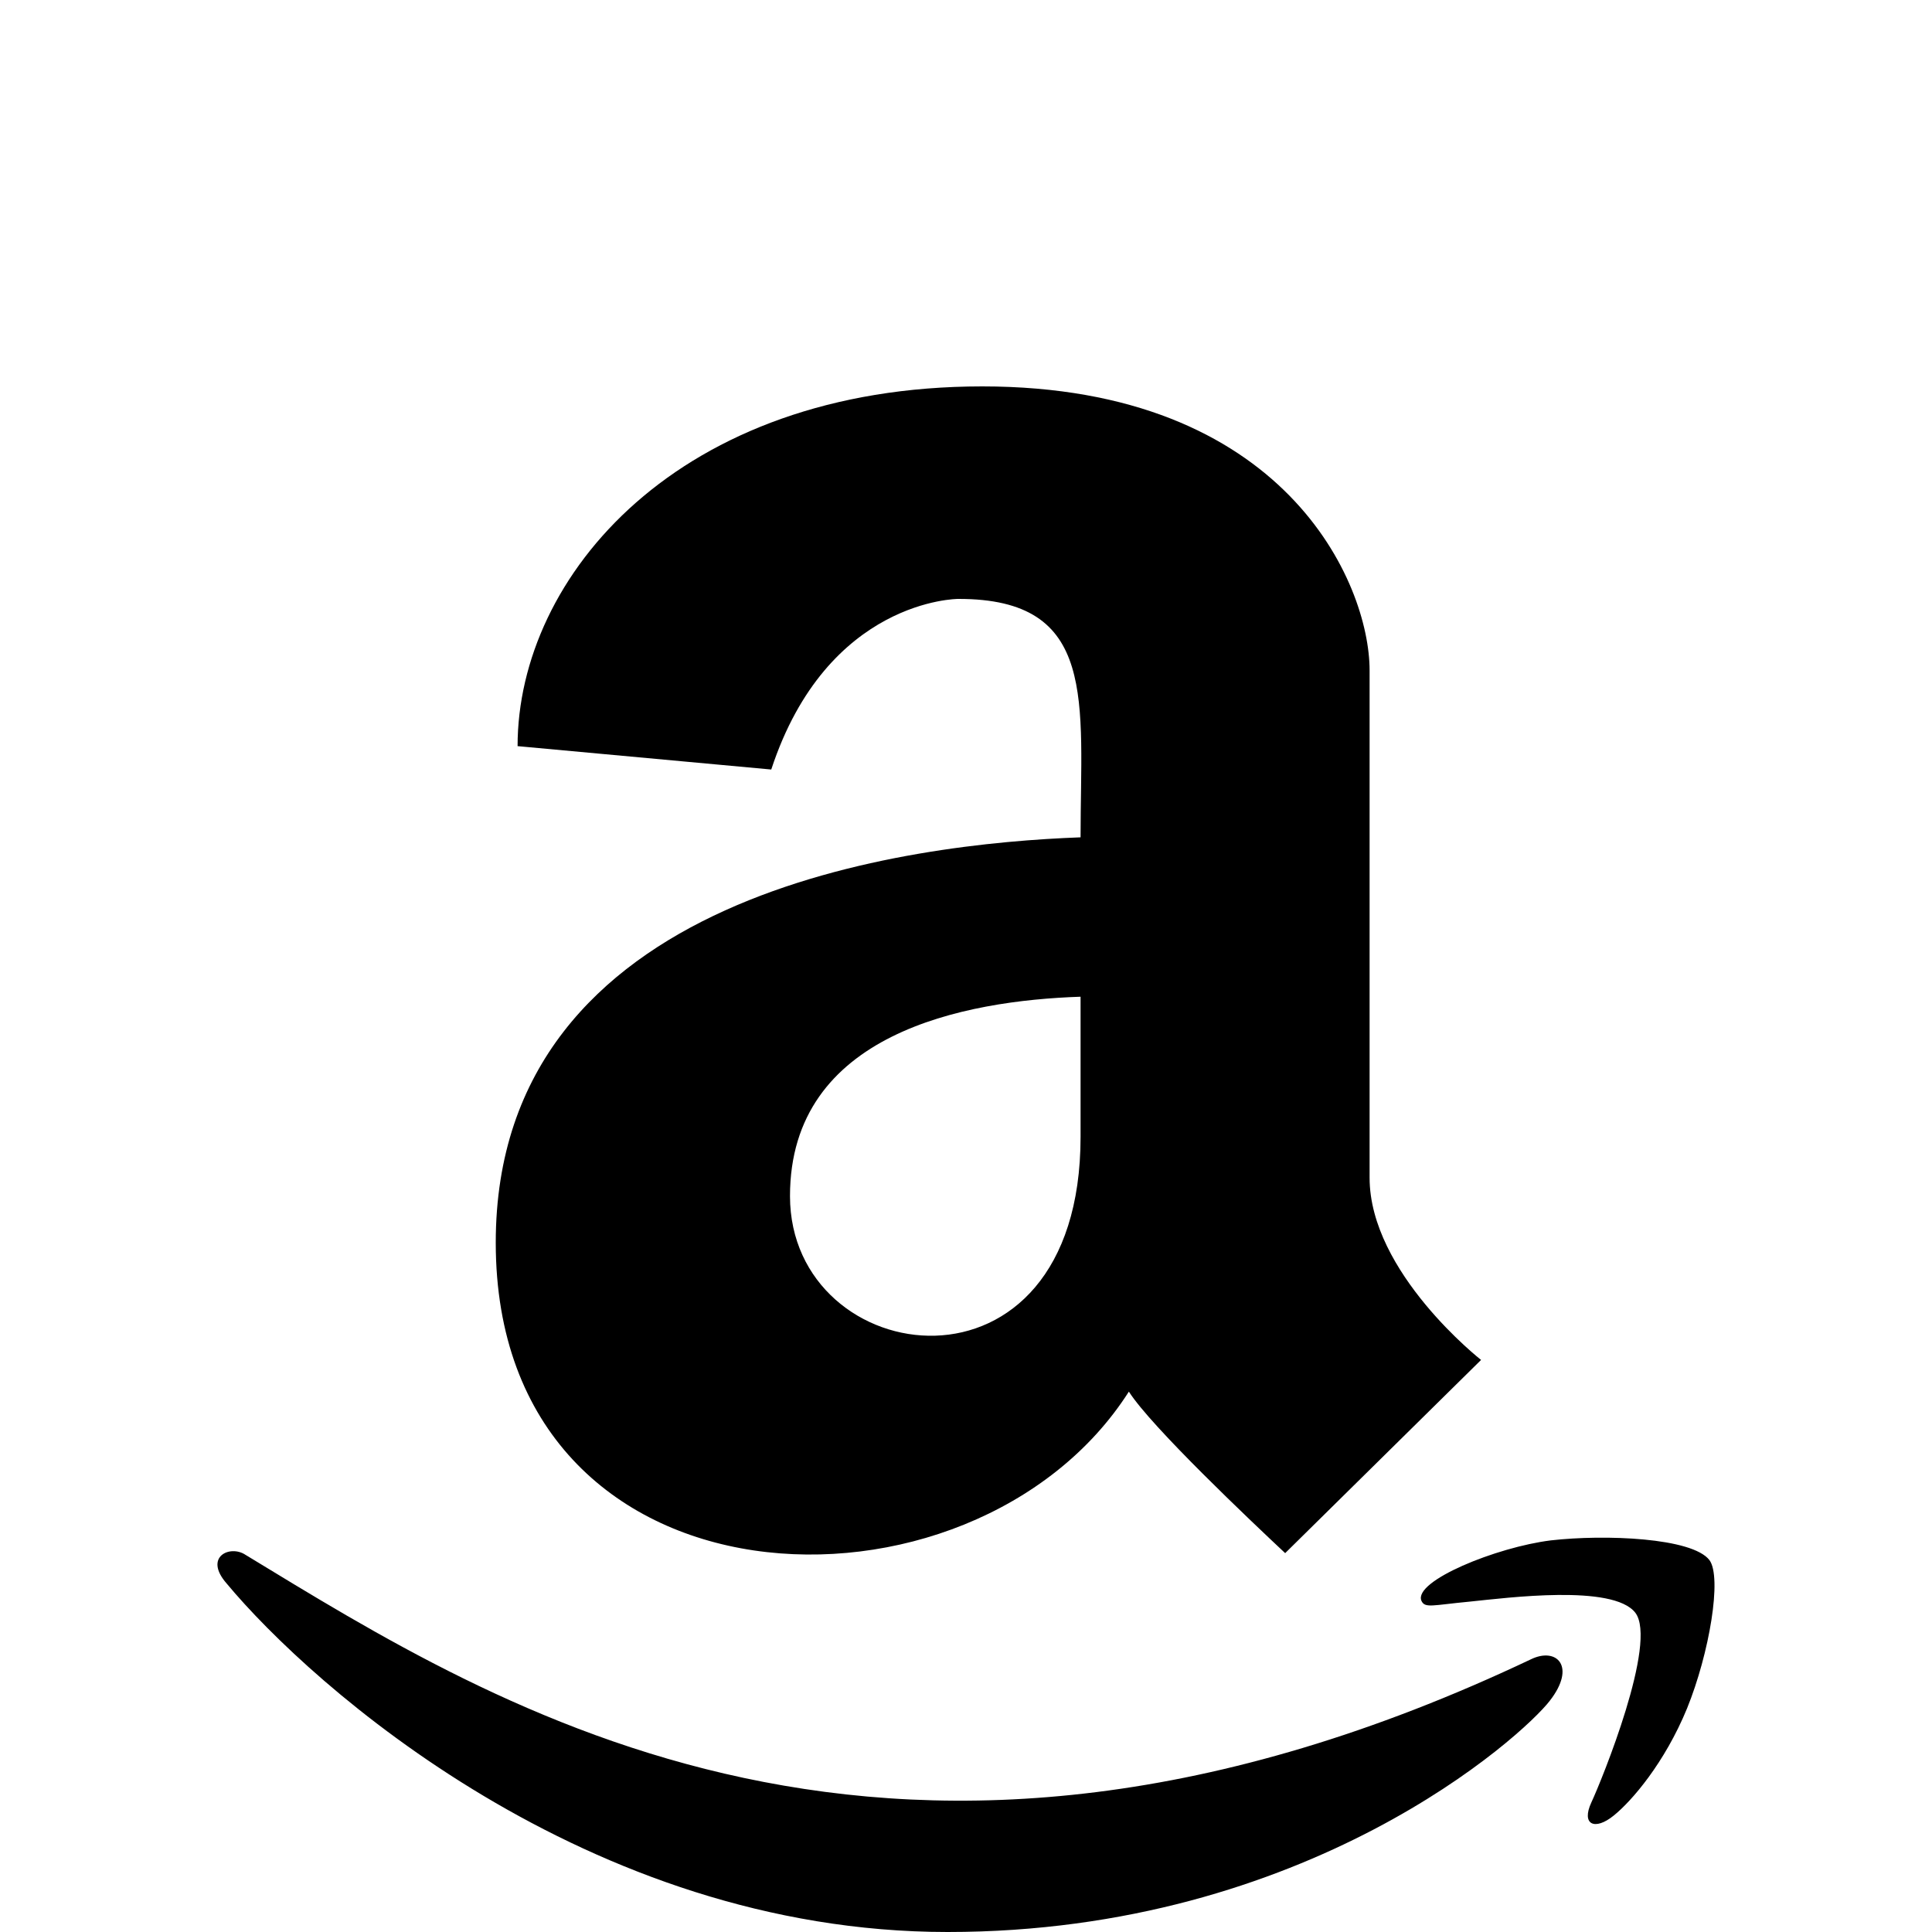 <?xml version="1.0" encoding="utf-8"?>
<!-- Generator: Adobe Illustrator 23.0.1, SVG Export Plug-In . SVG Version: 6.00 Build 0)  -->
<svg version="1.1" id="Layer_1" xmlns="http://www.w3.org/2000/svg" xmlns:xlink="http://www.w3.org/1999/xlink" x="0px" y="0px"
	 viewBox="0 0 100 100" style="enable-background:new 0 0 100 100;" xml:space="preserve">
<path d="M55.93,43.34c-8.7,0.32-30.27,2.77-30.27,20.98c0,19.55,24.7,20.36,32.77,7.71c1.16,1.82,6.32,6.7,8.09,8.36l10.14-10
	c0,0-5.77-4.52-5.77-9.43V34.7c0-4.52-4.38-14.7-20.05-14.7c-15.71,0-24.05,9.82-24.05,18.62l13.13,1.21C42.82,31,49.59,31,49.59,31
	C56.86,30.98,55.93,36.32,55.93,43.34L55.93,43.34z M55.93,58.84c0,14.29-15.04,12.14-15.04,3.07c0-8.43,9.02-10.12,15.04-10.32
	V58.84z M80.21,88.04C78.84,89.82,67.71,100,49.05,100S16.11,87.23,11.73,81.96c-1.21-1.38,0.18-2.02,0.98-1.48
	c13.09,7.95,33.54,21.04,66.52,5.41C80.57,85.23,81.61,86.25,80.21,88.04z M87.32,88.43c-1.16,2.82-2.86,4.79-3.79,5.54
	c-0.98,0.8-1.7,0.48-1.16-0.68s3.45-8.3,2.27-9.82c-1.16-1.48-6.61-0.77-8.57-0.57c-1.93,0.18-2.32,0.36-2.5-0.05
	c-0.41-1.02,3.88-2.77,6.7-3.12c2.8-0.32,7.32-0.14,8.21,1.02C89.14,81.64,88.48,85.57,87.32,88.43L87.32,88.43z"/>
</svg>
